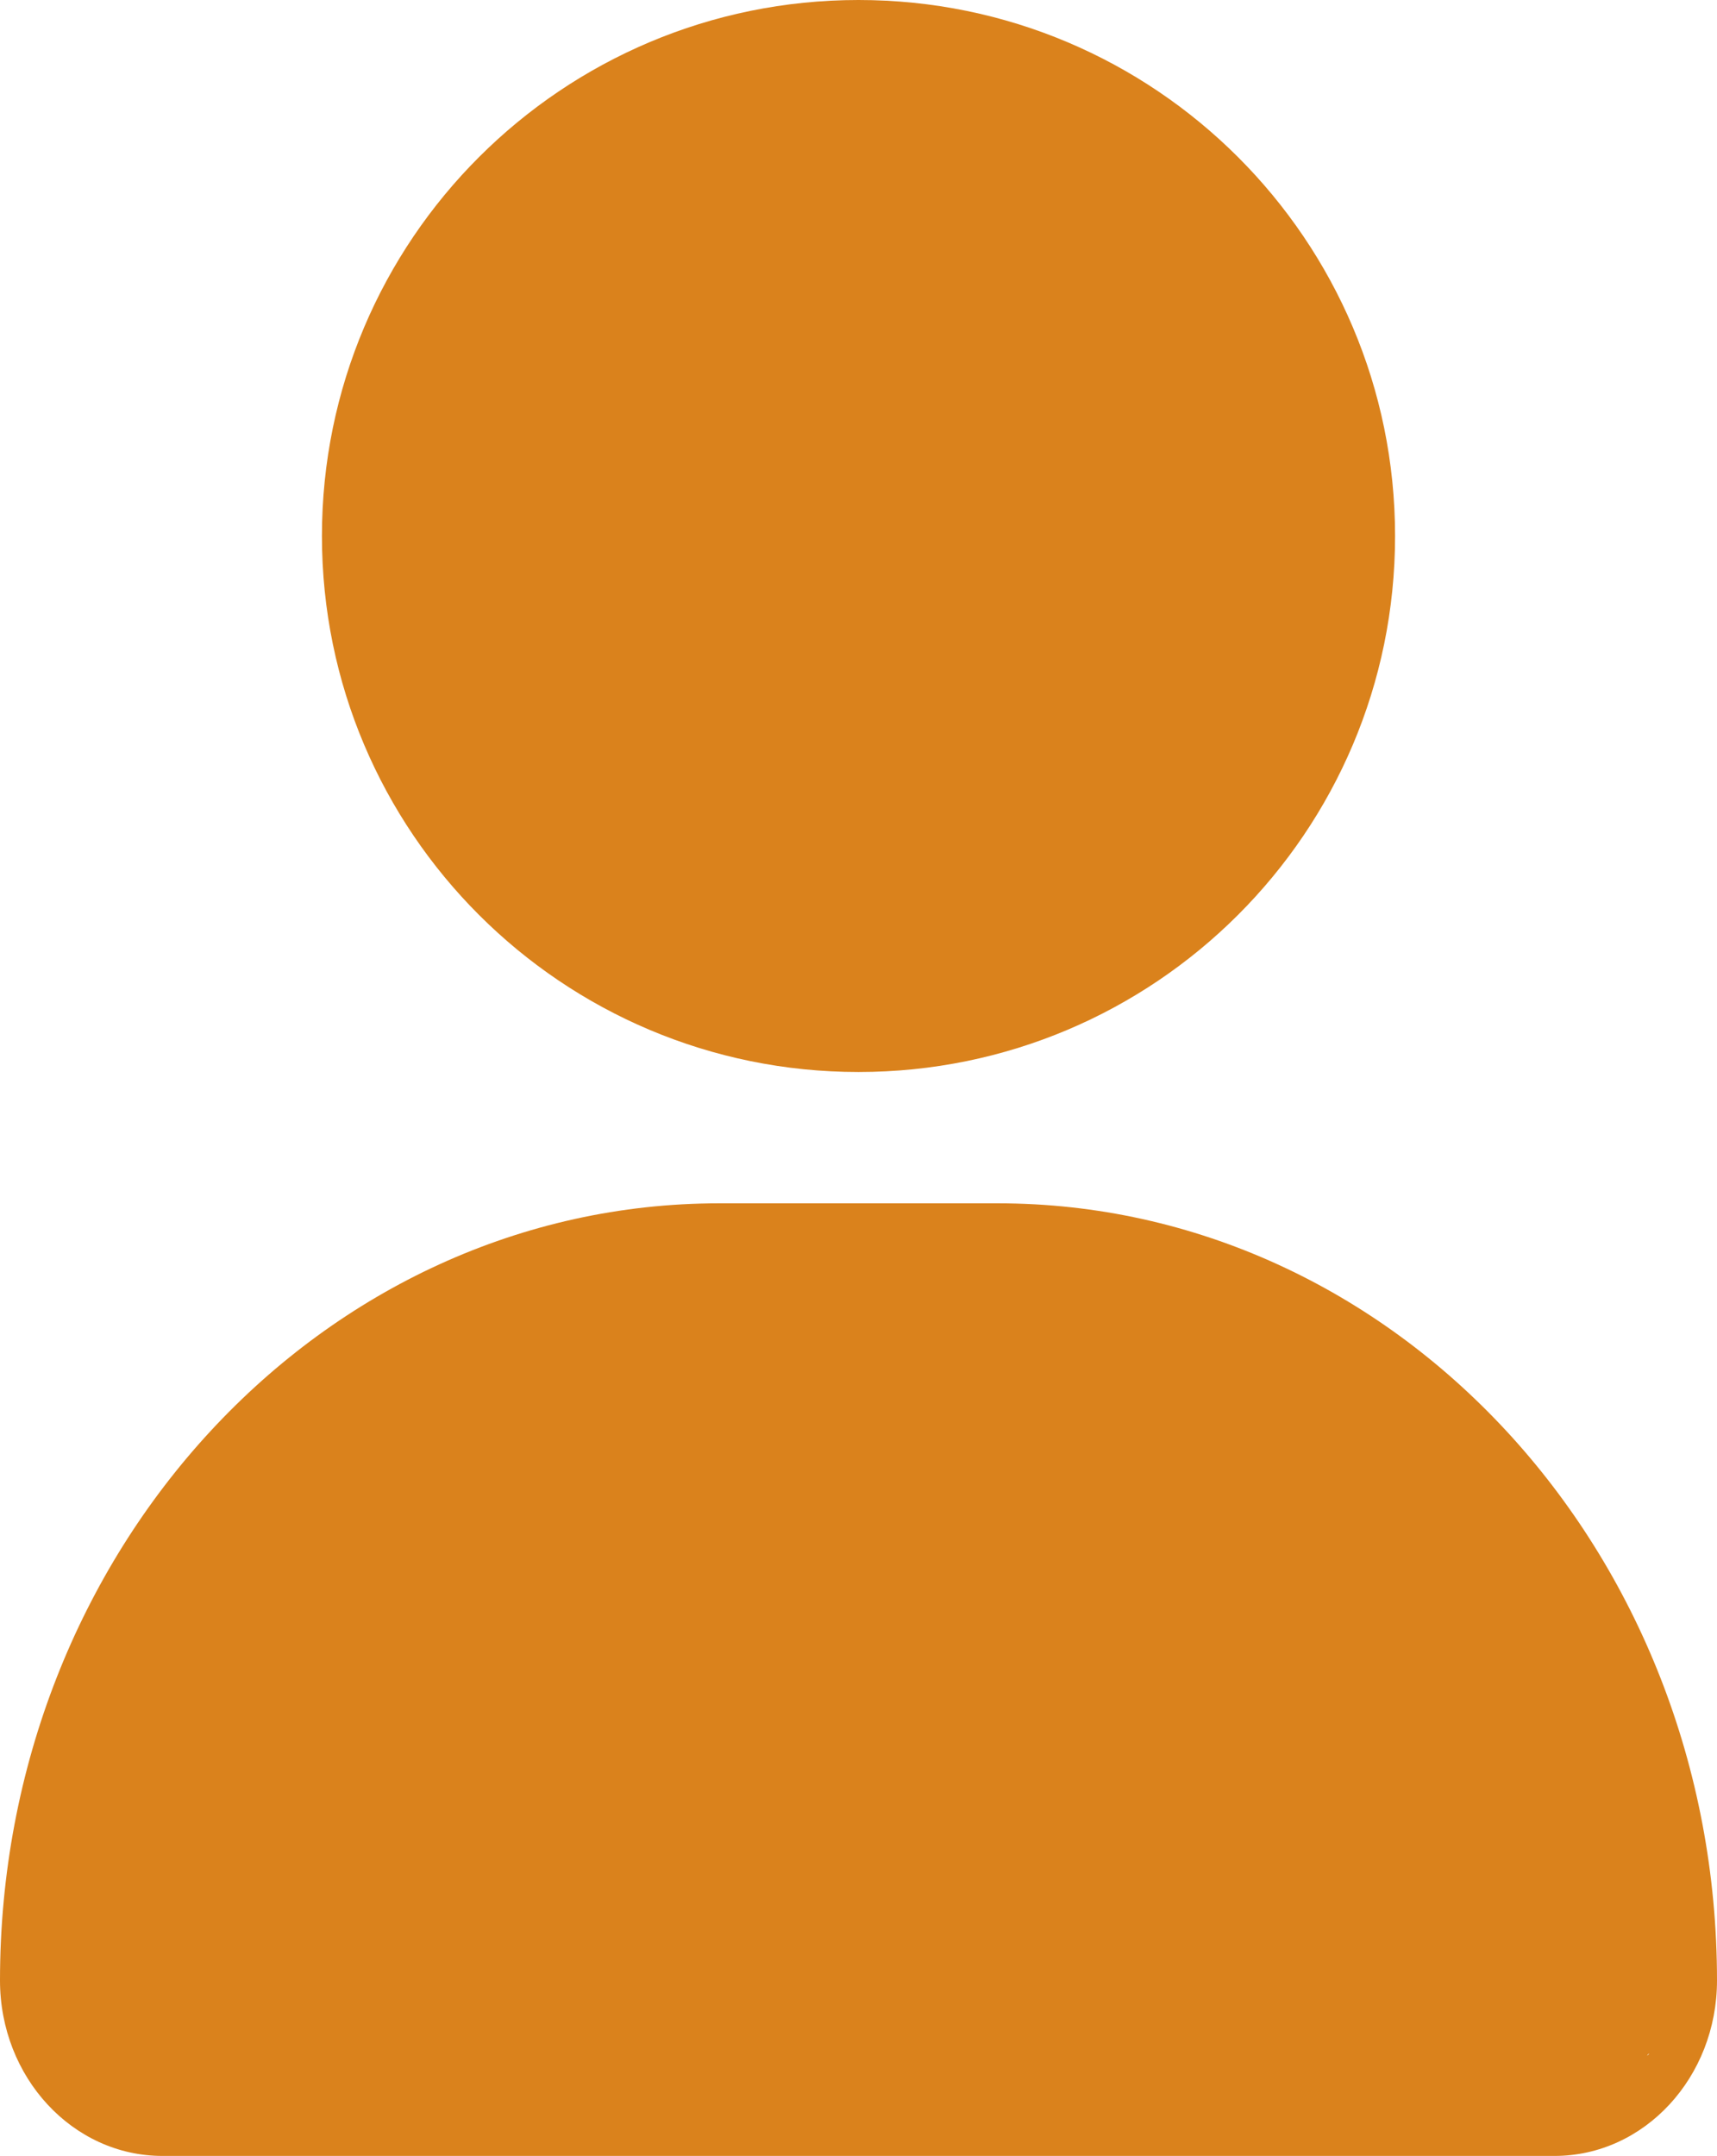 <svg width="90" height="113" viewBox="0 0 90 113" fill="none" xmlns="http://www.w3.org/2000/svg">
<path d="M45 56.188C60.533 56.188 73.125 43.61 73.125 28.094C73.125 12.578 60.533 0 45 0C29.467 0 16.875 12.578 16.875 28.094C16.875 43.61 29.467 56.188 45 56.188Z" fill="#DA821C"/>
<path fill-rule="evenodd" clip-rule="evenodd" d="M90 103.802C90 108.879 86.191 113 81.487 113H8.514C3.809 113 0 108.879 0 103.802C0 81.307 16.881 63.07 37.703 63.07H52.297C73.119 63.07 90 81.307 90 103.802ZM86.454 107.634C86.39 107.66 86.351 107.692 86.351 107.744L86.454 107.634Z" fill="#DA821C"/>
</svg>
